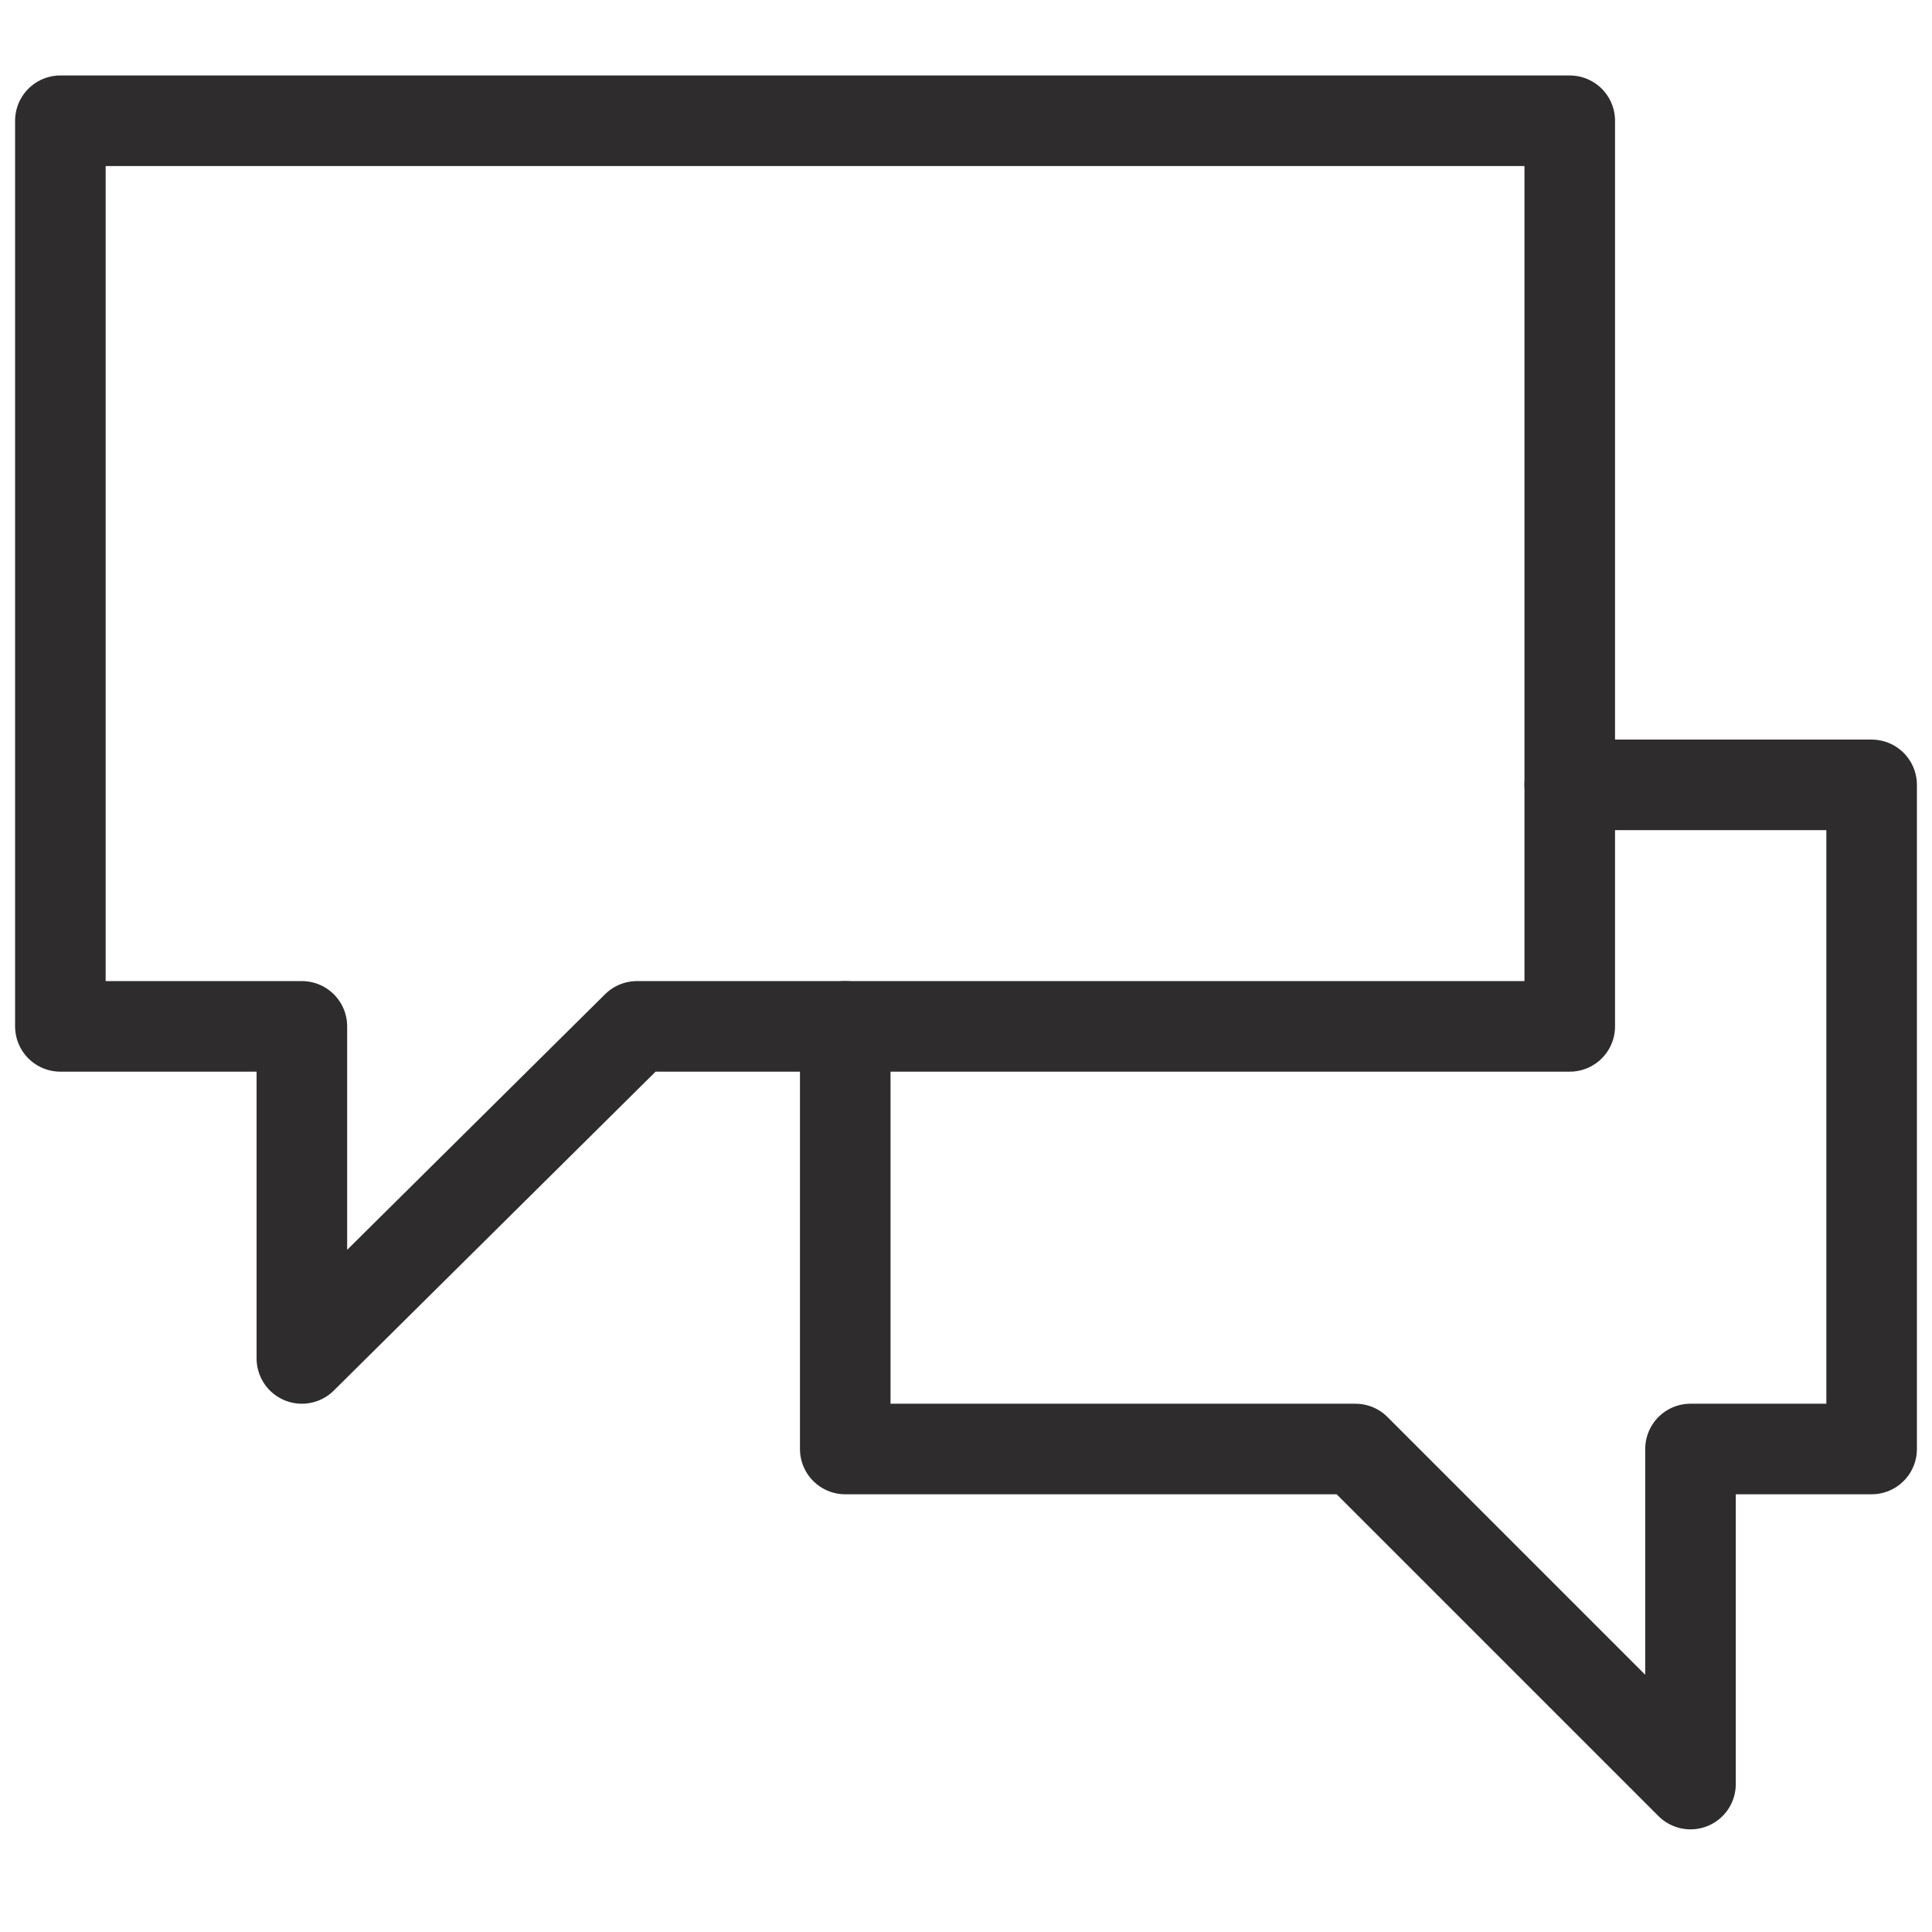 <svg viewBox="0 0 64 64" xmlns="http://www.w3.org/2000/svg"><g fill="none" stroke="#2e2c2d" stroke-linecap="round" stroke-linejoin="round" stroke-width="3"><path d="m28 34v14h16.9l11.1 11.1v-11.1h6v-22h-10"/><path d="m52 4h-50v30h8v11l11.1-11h30.9z"/></g></svg>